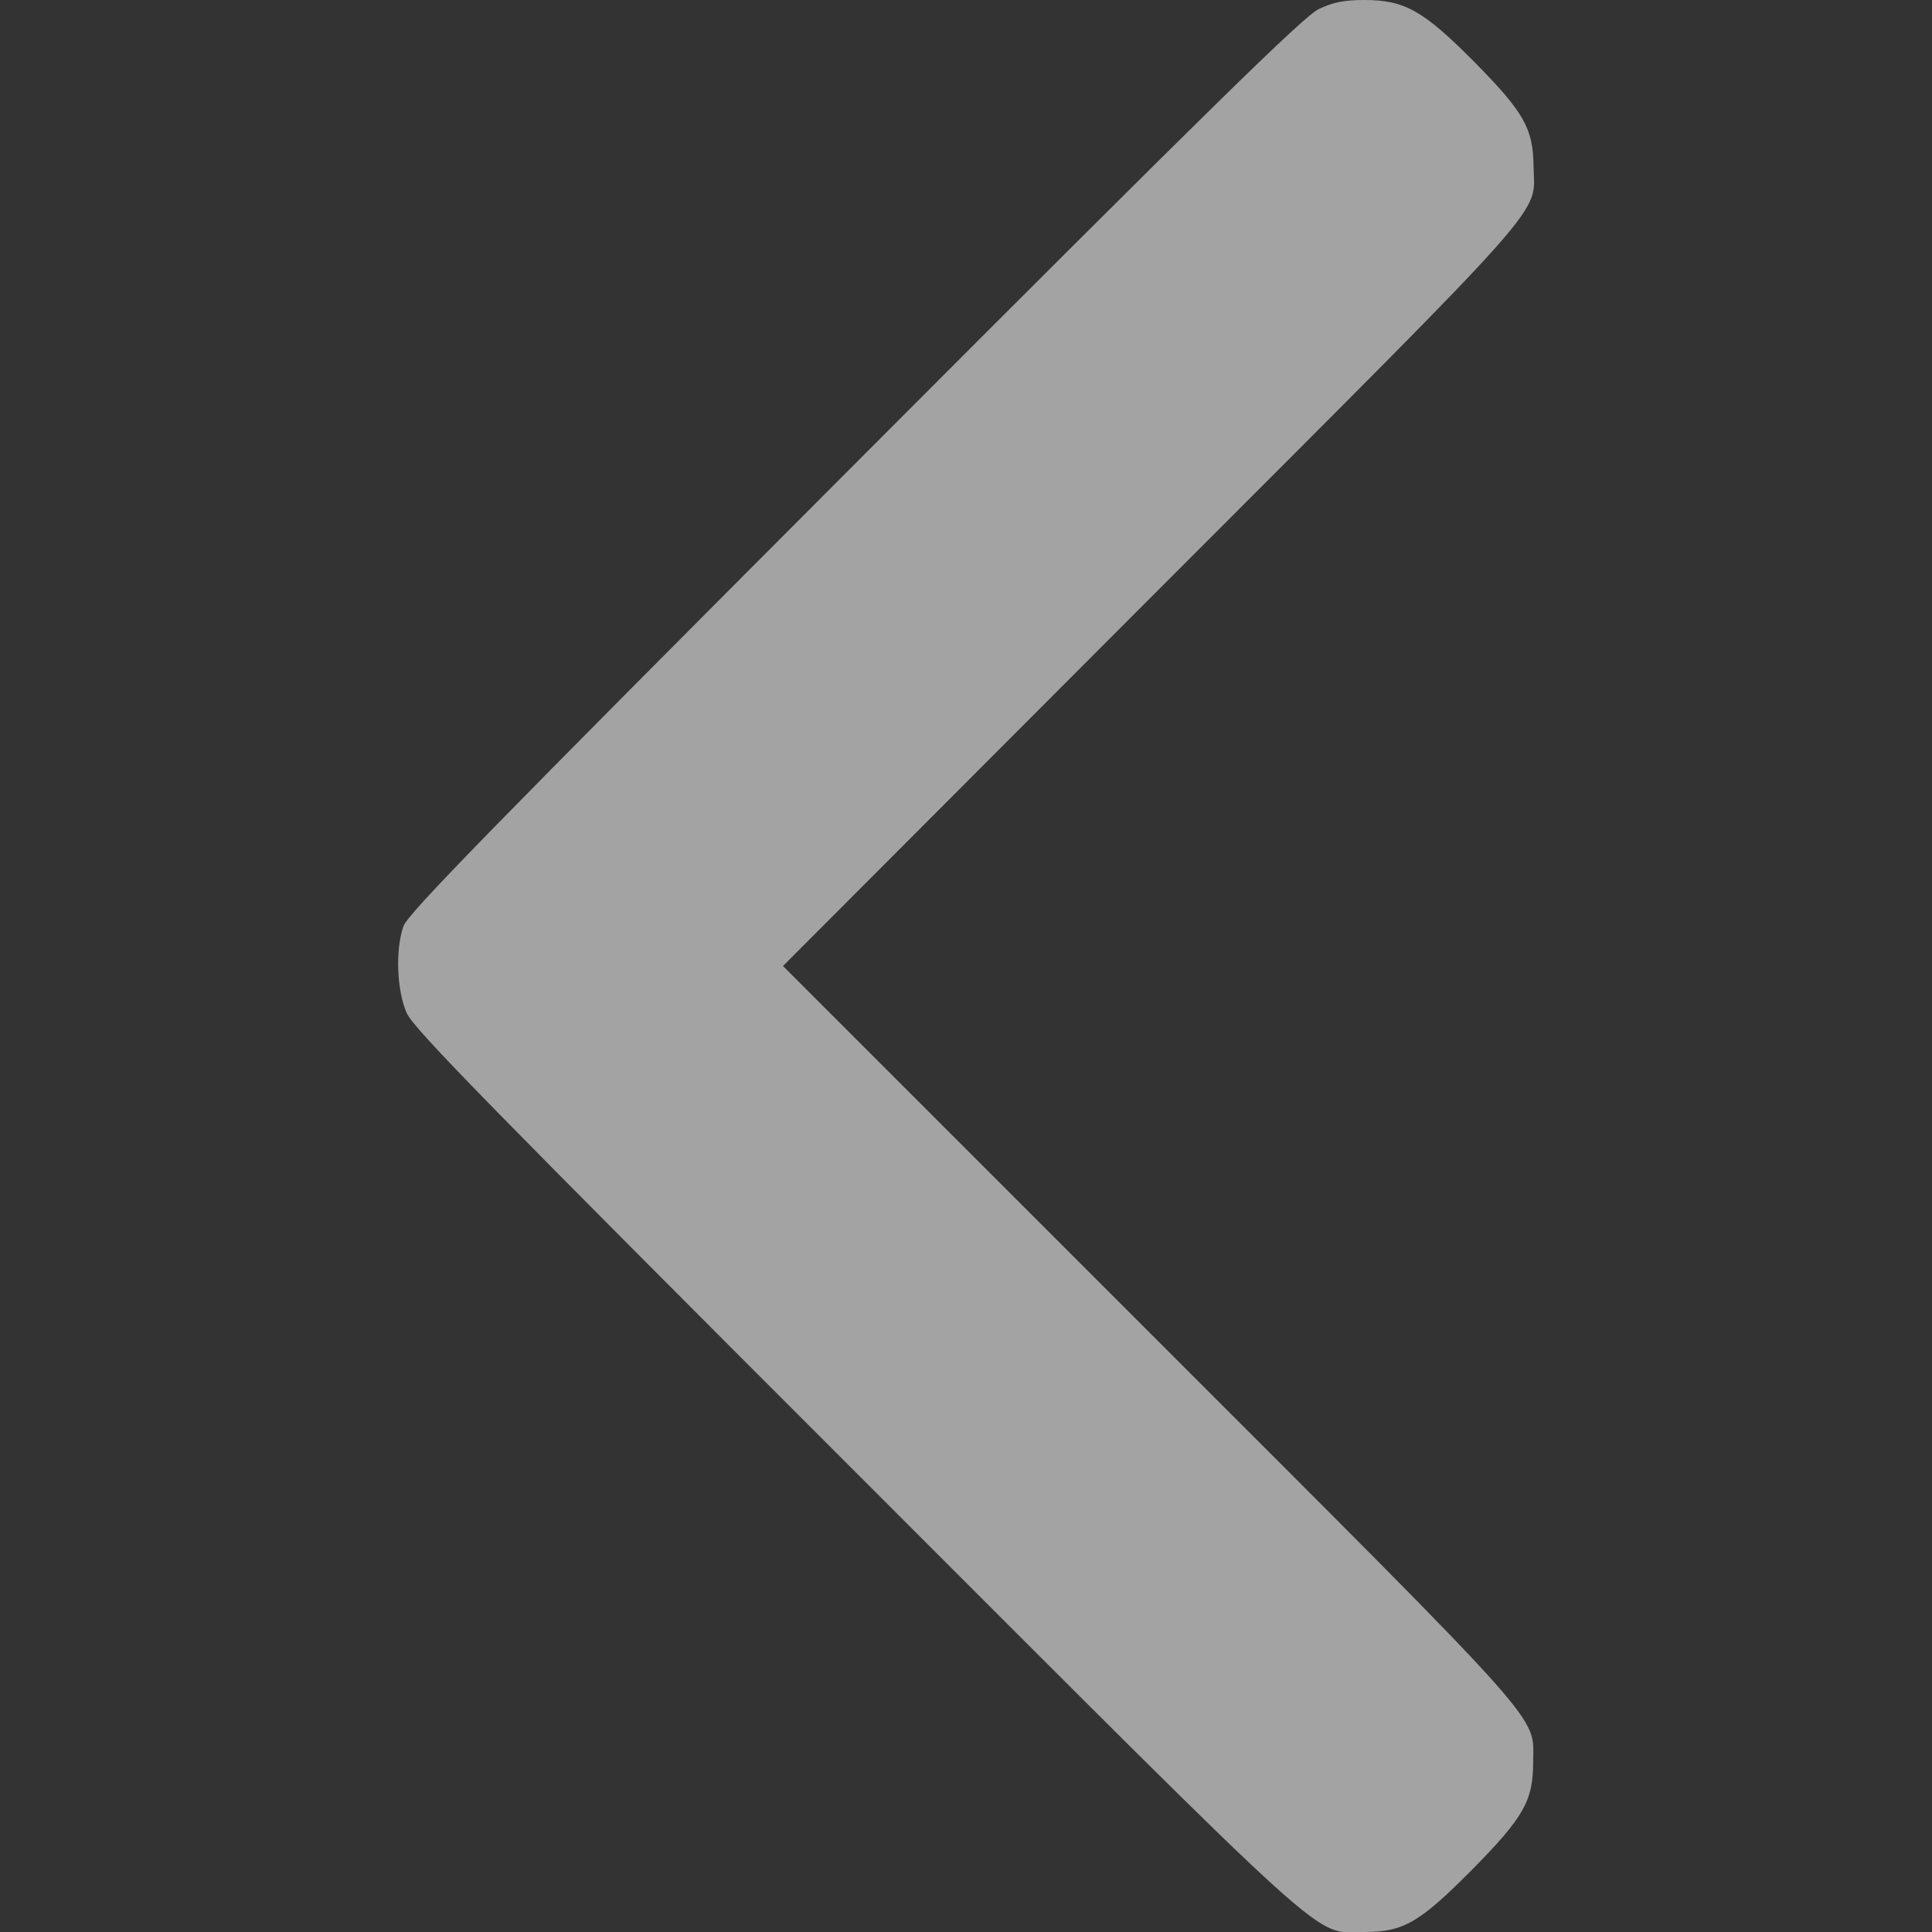 <?xml version="1.0" standalone="no"?>
<!DOCTYPE svg PUBLIC "-//W3C//DTD SVG 20010904//EN"
 "http://www.w3.org/TR/2001/REC-SVG-20010904/DTD/svg10.dtd">
<svg version="1.0" xmlns="http://www.w3.org/2000/svg"
 width="512pt" height="512pt" viewBox="0 0 512 512"
 preserveAspectRatio="xMidYMid meet">
<rect x="0" y="0" width="512" height="512" fill="#333333" stroke="none"/>
<g transform="translate(0,512) scale(0.1,-0.1)"
fill="rgba(255, 255, 255, 0.55)" stroke="none">
<path d="M3495 5096 c-40 -19 -276 -250 -1231 -1207 -971 -973 -1184 -1191
-1195 -1224 -22 -64 -17 -172 9 -230 19 -42 220 -247 1190 -1217 1296 -1296
1209 -1218 1347 -1218 105 0 147 25 287 166 136 138 161 182 161 284 0 128 55
67 -1016 1138 l-972 972 976 978 c1082 1083 1015 1007 1013 1142 -1 100 -26
143 -156 275 -136 137 -185 165 -293 165 -53 0 -82 -6 -120 -24z"/>
</g>
</svg>